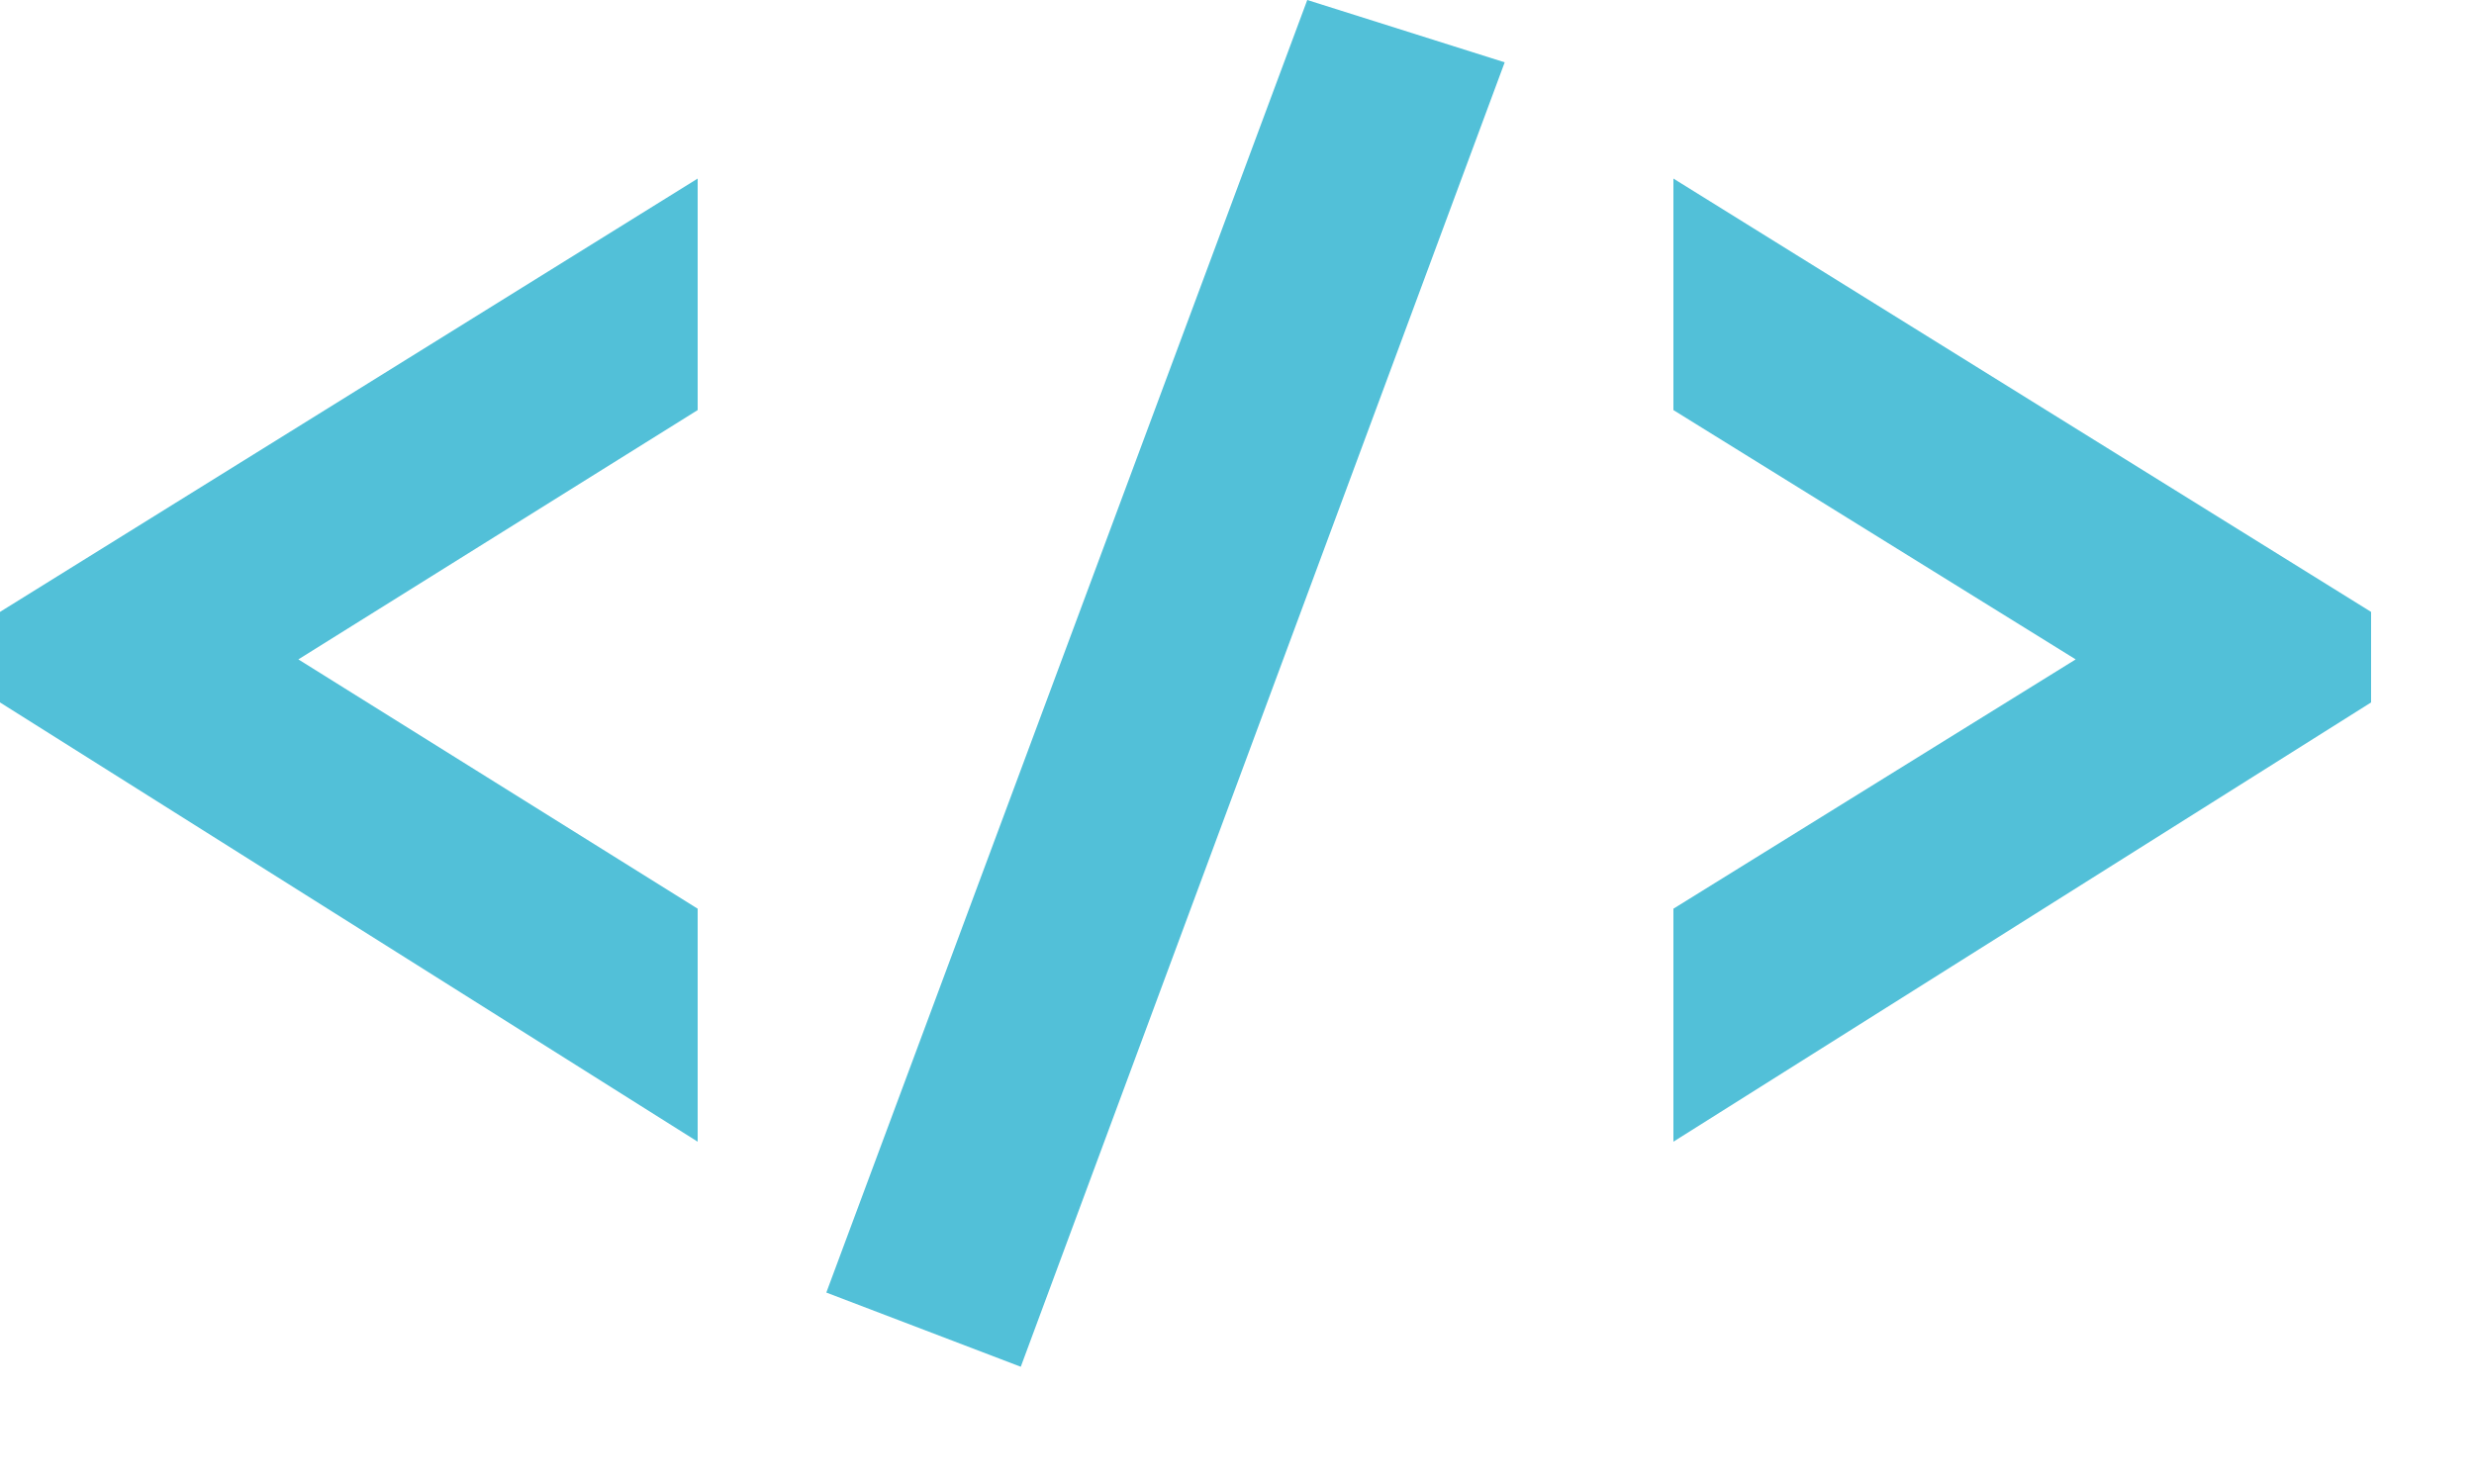 <svg xmlns="http://www.w3.org/2000/svg" width="20" height="12" viewBox="0 0 20 12">
    <g fill="#52C0D8">
        <path d="M5.64 9.232L5.64 7.348 2.412 5.332 5.64 3.316 5.64 1.444 0 4.948 0 5.68zM8.252 11.052L12.164.504 10.568 0 6.68 10.452zM13.528 9.232L19.168 5.68 19.168 4.948 13.528 1.444 13.528 3.316 16.78 5.332 13.528 7.348z"/>
    </g>
</svg>
